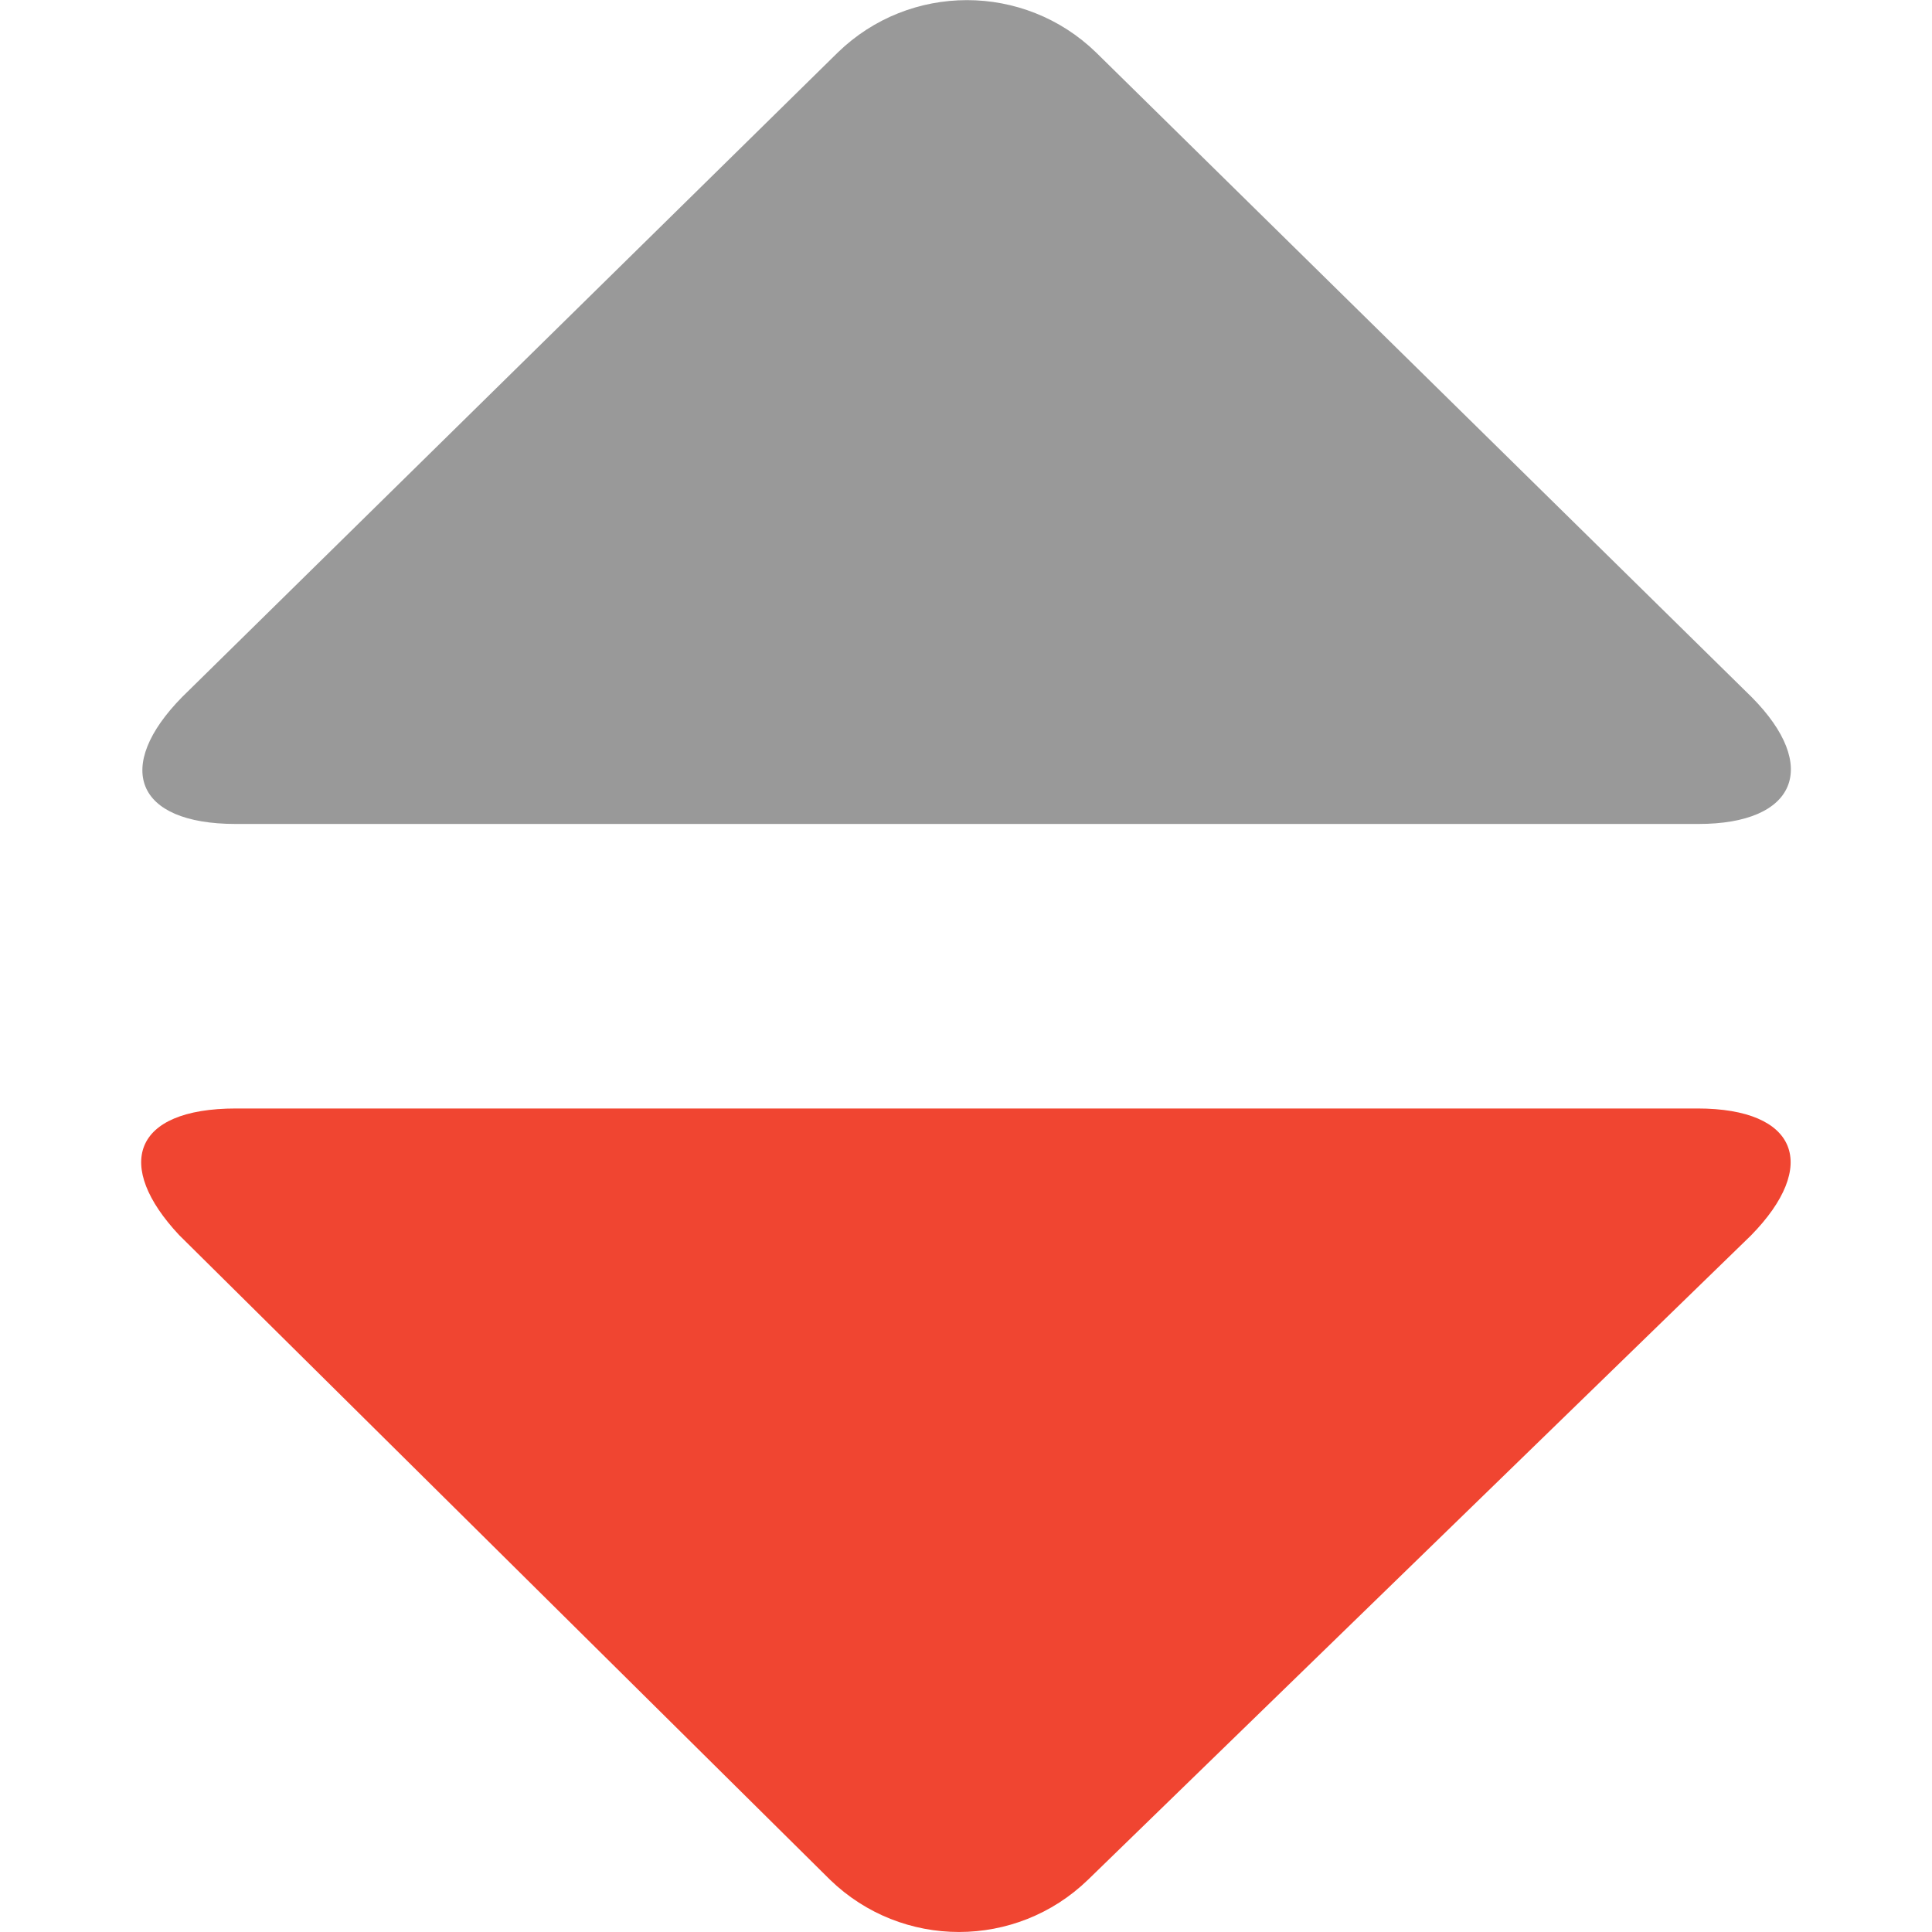 <?xml version="1.0" standalone="no"?><!DOCTYPE svg PUBLIC "-//W3C//DTD SVG 1.1//EN" "http://www.w3.org/Graphics/SVG/1.1/DTD/svg11.dtd"><svg t="1590397849066" class="icon" viewBox="0 0 1024 1024" version="1.1" xmlns="http://www.w3.org/2000/svg" p-id="3091" xmlns:xlink="http://www.w3.org/1999/xlink" width="200" height="200"><defs><style type="text/css"></style></defs><path d="M900.253 436.716h-775.3c-53.6 0-64.6-30.5-28.4-67.3l347.5-341.6c38.1-37 98.8-37 136.9 0l347.5 341.7c36.4 36.7 23.6 67.2-28.2 67.2z" fill="#999999" p-id="3092"></path><path d="M125.153 587.516h774.5c53.5 0 64.5 30.5 28.4 67.3l-351.4 341.5c-38.1 36.9-98.6 36.9-136.7 0l-345-341.7c-34.3-36.6-25.1-67.1 30.2-67.1z" fill="#F04531" p-id="3093"></path></svg>